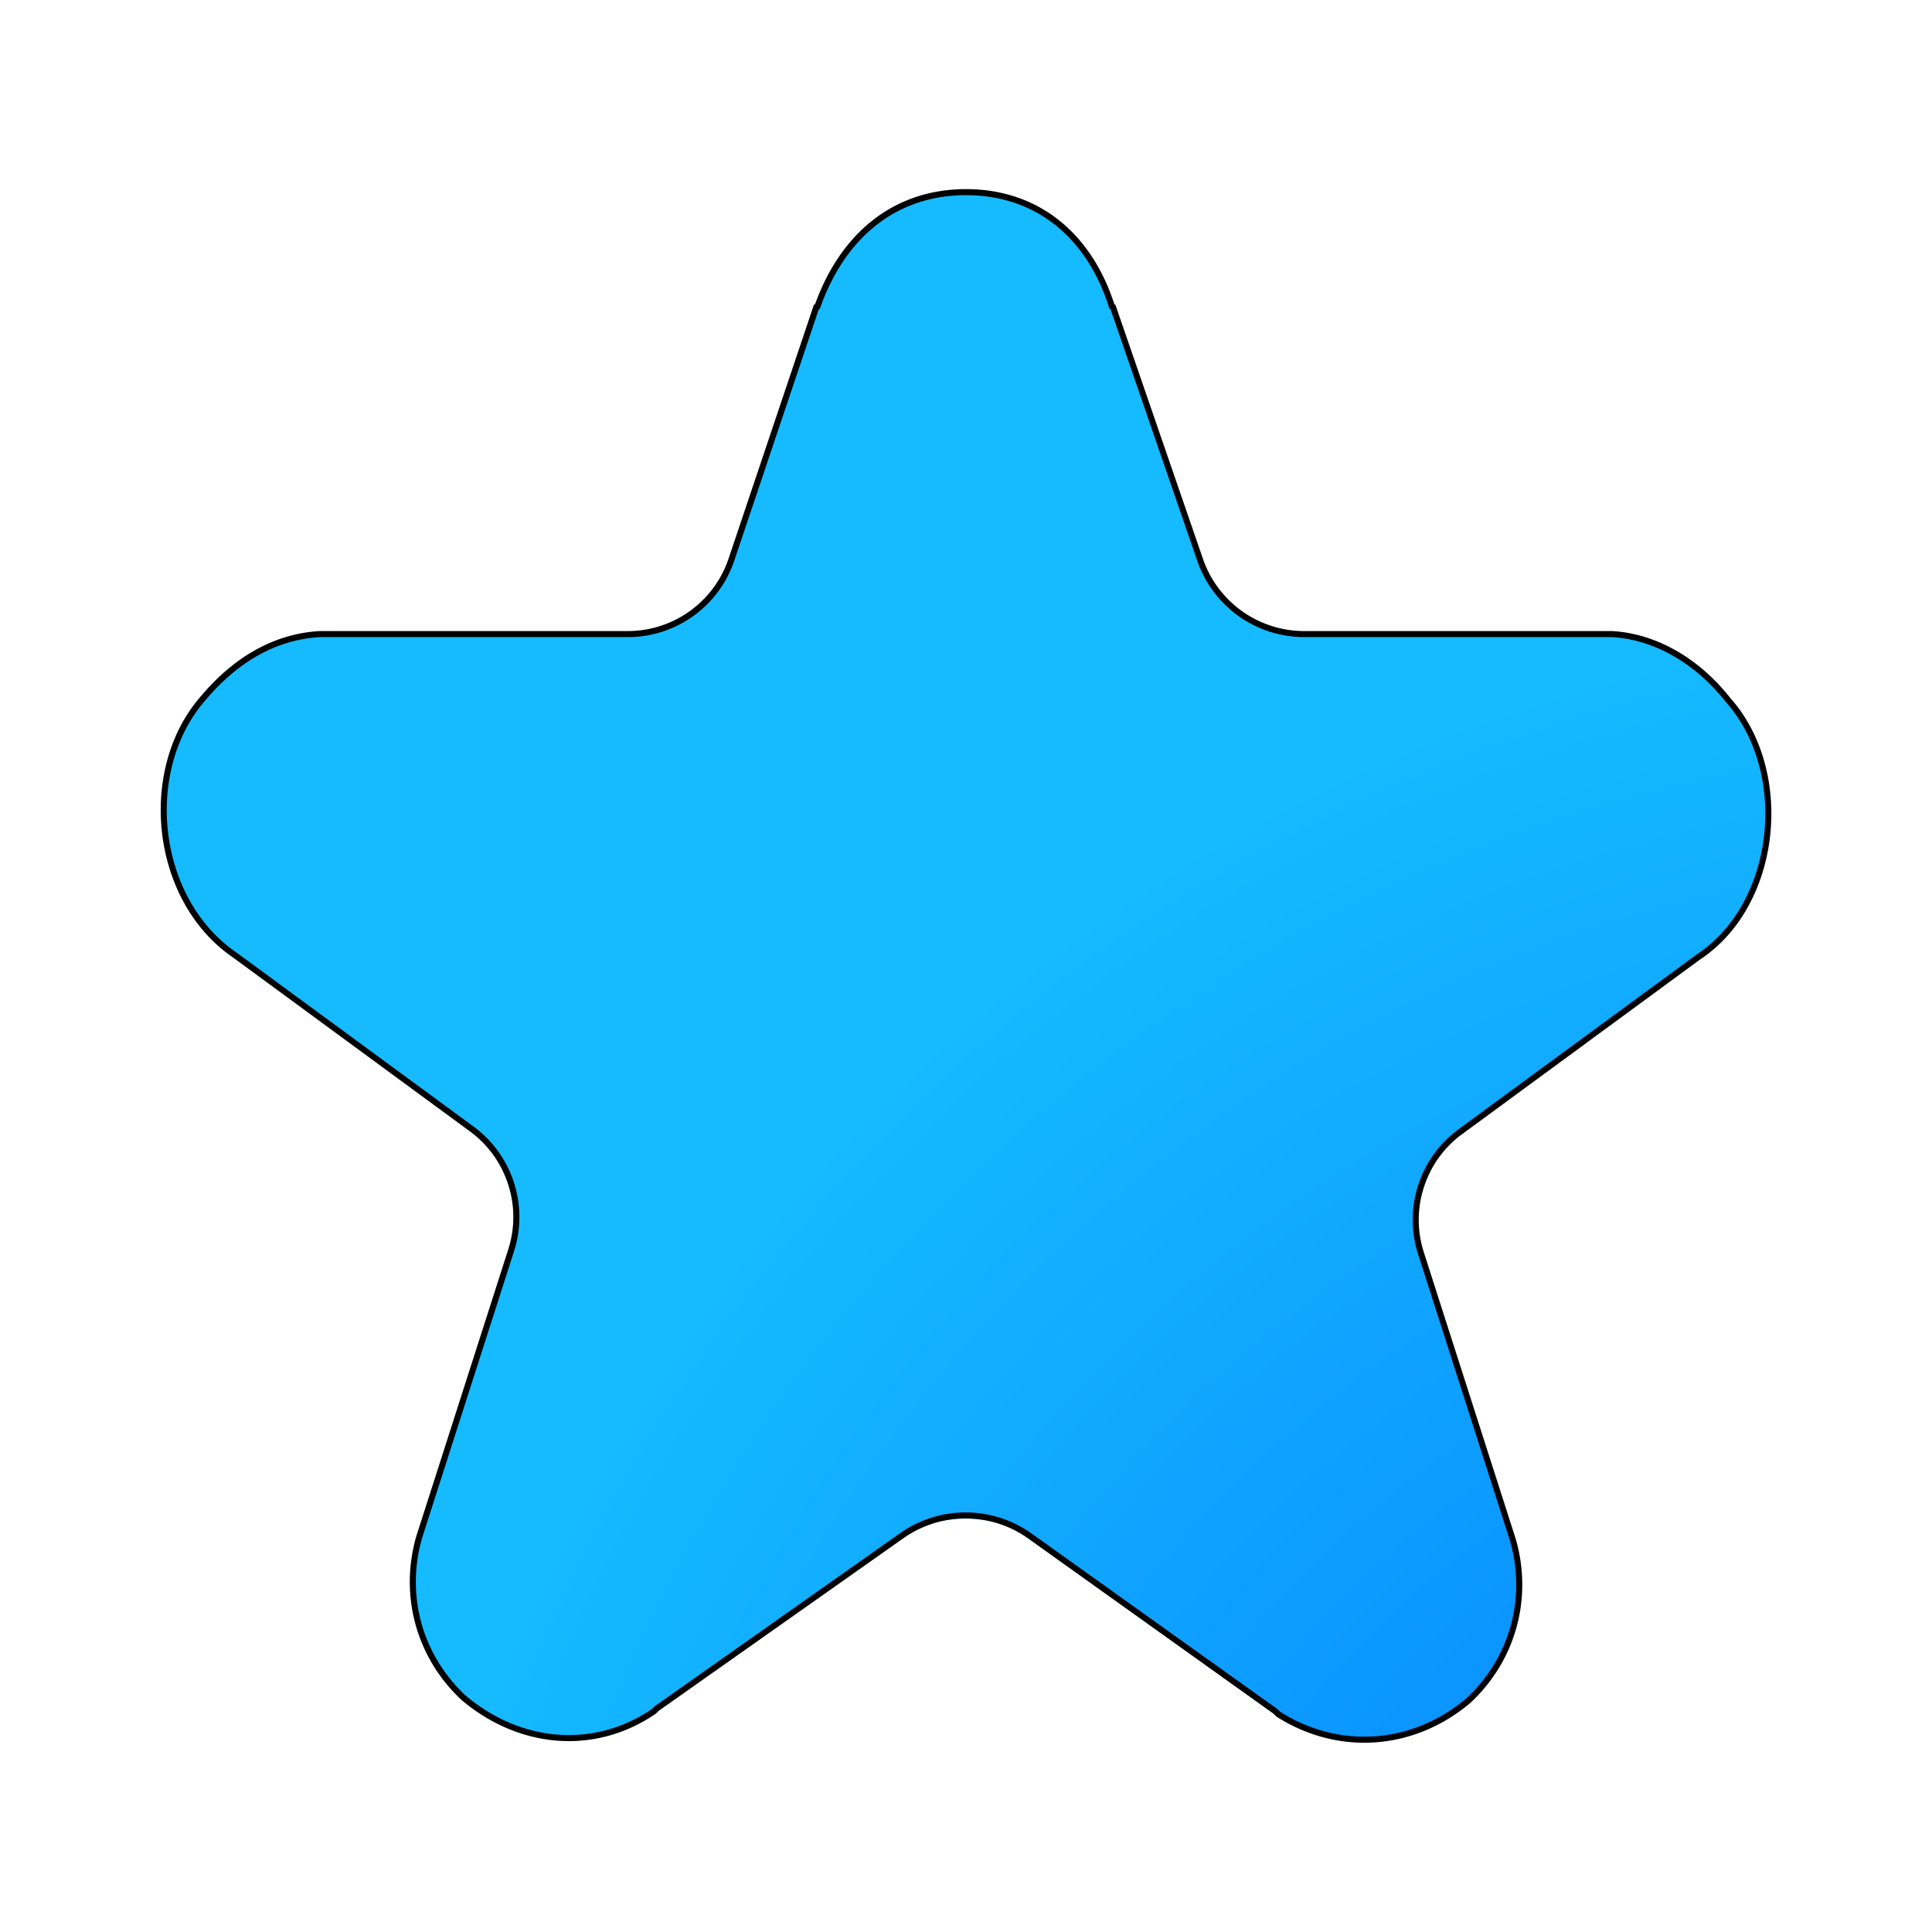<?xml version="1.0" encoding="UTF-8" standalone="no"?>
<!-- Generator: Adobe Illustrator 25.2.1, SVG Export Plug-In . SVG Version: 6.00 Build 0)  -->

<svg
   version="1.1"
   id="Layer_1"
   x="0px"
   y="0px"
   viewBox="0 0 64 64"
   style="enable-background:new 0 0 64 64;"
   xml:space="preserve"
   sodipodi:docname="user-bookmarks.svg"
   inkscape:version="1.4 (e7c3feb100, 2024-10-09)"
   xmlns:inkscape="http://www.inkscape.org/namespaces/inkscape"
   xmlns:sodipodi="http://sodipodi.sourceforge.net/DTD/sodipodi-0.dtd"
   xmlns:xlink="http://www.w3.org/1999/xlink"
   xmlns="http://www.w3.org/2000/svg"
   xmlns:svg="http://www.w3.org/2000/svg"><defs
   id="defs3"><radialGradient
     id="SVGID_1_-3"
     cx="18.522"
     cy="17.064"
     r="52.855"
     fx="67.94"
     fy="-1.684"
     gradientUnits="userSpaceOnUse">
	<stop
   offset="0"
   style="stop-color:#ffd200;stop-opacity:1;"
   id="stop1-6" />
	<stop
   offset="1"
   style="stop-color:#f77000;stop-opacity:1;"
   id="stop2-7" />
</radialGradient><filter
     inkscape:collect="always"
     style="color-interpolation-filters:sRGB"
     id="filter1"
     x="-0.1"
     y="-0.103"
     width="1.199"
     height="1.207"><feGaussianBlur
       inkscape:collect="always"
       stdDeviation="2.367"
       id="feGaussianBlur1" /></filter><inkscape:path-effect
     effect="fillet_chamfer"
     id="path-effect2"
     is_visible="true"
     lpeversion="1"
     nodesatellites_param="F,0,0,1,0,0,0,1 @ F,0,0,1,0,0,0,1 @ F,0,0,1,0,0,0,1 @ F,0,1,1,0,2.846,0,1 @ F,0,0,1,0,0,0,1 @ F,0,0,1,0,0,0,1 @ F,0,0,1,0,0,0,1 @ F,0,0,1,0,0,0,1 @ F,0,1,1,0,2.846,0,1 @ F,0,0,1,0,0,0,1 @ F,0,0,1,0,0,0,1 @ F,0,0,1,0,0,0,1 @ F,0,0,1,0,0,0,1 @ F,0,0,1,0,0,0,1 @ F,0,0,1,0,0,0,1 @ F,0,1,1,0,2.846,0,1 @ F,0,0,1,0,0,0,1 @ F,0,0,1,0,0,0,1 @ F,0,0,1,0,0,0,1 @ F,0,0,1,0,0,0,1 @ F,0,0,1,0,0,0,1 @ F,0,0,1,0,0,0,1 @ F,0,0,1,0,2.846,0,1 @ F,0,0,1,0,0,0,1 @ F,0,0,1,0,0,0,1 @ F,0,0,1,0,0,0,1 @ F,0,0,1,0,0,0,1 @ F,0,1,1,0,2.846,0,1 @ F,0,0,1,0,0,0,1 @ F,0,0,1,0,0,0,1"
     radius="0"
     unit="px"
     method="auto"
     mode="F"
     chamfer_steps="1"
     flexible="false"
     use_knot_distance="true"
     apply_no_radius="true"
     apply_with_radius="true"
     only_selected="false"
     hide_knots="false" /><radialGradient
     id="SVGID_1_-36"
     cx="11.779"
     cy="8.371"
     r="52.855"
     fx="11.779"
     fy="8.371"
     gradientUnits="userSpaceOnUse"
     xlink:href="#SVGID_1_-3-2-7">
	<stop
   offset="0"
   style="stop-color:#17ffe0;stop-opacity:1;"
   id="stop1-7" />
	<stop
   offset="1"
   style="stop-color:#38a4ff;stop-opacity:1;"
   id="stop2-5" />
</radialGradient><inkscape:path-effect
     effect="fillet_chamfer"
     id="path-effect1"
     is_visible="true"
     lpeversion="1"
     nodesatellites_param="F,0,0,1,0,0,0,1 @ F,0,0,1,0,0,0,1 @ F,0,0,1,0,0,0,1 @ F,0,1,1,0,3.165,0,1 @ F,0,0,1,0,0,0,1 @ F,0,0,1,0,0,0,1 @ F,0,0,1,0,0,0,1 @ F,0,0,1,0,0,0,1 @ F,0,1,1,0,3.165,0,1 @ F,0,0,1,0,0,0,1 @ F,0,0,1,0,0,0,1 @ F,0,0,1,0,0,0,1 @ F,0,0,1,0,0,0,1 @ F,0,0,1,0,0,0,1 @ F,0,0,1,0,0,0,1 @ F,0,1,1,0,3.165,0,1 @ F,0,0,1,0,0,0,1 @ F,0,0,1,0,0,0,1 @ F,0,0,1,0,0,0,1 @ F,0,0,1,0,0,0,1 @ F,0,0,1,0,0,0,1 @ F,0,0,1,0,0,0,1 @ F,0,1,1,0,3.165,0,1 @ F,0,0,1,0,0,0,1 @ F,0,0,1,0,0,0,1 @ F,0,0,1,0,0,0,1 @ F,0,0,1,0,0,0,1 @ F,0,0,1,0,3.165,0,1 @ F,0,0,1,0,0,0,1 @ F,0,0,1,0,0,0,1"
     radius="0"
     unit="px"
     method="auto"
     mode="F"
     chamfer_steps="1"
     flexible="false"
     use_knot_distance="true"
     apply_no_radius="true"
     apply_with_radius="true"
     only_selected="false"
     hide_knots="false" /><radialGradient
     id="radialGradient16-9"
     cx="-159.431"
     cy="15.463"
     r="64.707"
     gradientTransform="matrix(-0.894,0,0,0.963,-80.754,49.33)"
     gradientUnits="userSpaceOnUse"
     fx="-159.431"
     fy="15.463">
	<stop
   offset="0"
   style="stop-color:#3d6aa4;stop-opacity:1;"
   id="stop15-1" />
	<stop
   offset="1"
   style="stop-color:#0097d2;stop-opacity:1;"
   id="stop16-2" />
</radialGradient><inkscape:path-effect
     effect="fillet_chamfer"
     id="path-effect20-7"
     is_visible="true"
     lpeversion="1"
     nodesatellites_param="F,0,0,1,0,1.458,0,1 @ F,0,0,1,0,4.794,0,1 @ F,0,0,1,0,0,0,1 @ F,0,0,1,0,0,0,1 @ F,0,0,1,0,0,0,1 @ F,0,0,1,0,0,0,1 @ F,0,0,1,0,0,0,1 @ F,0,0,1,0,0,0,1 @ F,0,0,1,0,2.051,0,1"
     radius="0"
     unit="px"
     method="auto"
     mode="F"
     chamfer_steps="1"
     flexible="false"
     use_knot_distance="true"
     apply_no_radius="true"
     apply_with_radius="true"
     only_selected="false"
     hide_knots="false" /><inkscape:path-effect
     effect="fillet_chamfer"
     id="path-effect2-5"
     is_visible="true"
     lpeversion="1"
     nodesatellites_param="F,0,0,1,0,1.719,0,1 @ F,0,0,1,0,13.761,0,1 @ F,0,0,1,0,13.761,0,1 @ F,0,0,1,0,14.755,0,1"
     radius="0"
     unit="px"
     method="auto"
     mode="F"
     chamfer_steps="1"
     flexible="false"
     use_knot_distance="true"
     apply_no_radius="true"
     apply_with_radius="true"
     only_selected="false"
     hide_knots="false" /><radialGradient
     id="SVGID_1_-3-2-7"
     cx="-159.431"
     cy="15.463"
     r="64.707"
     gradientTransform="matrix(-0.894,0,0,0.963,-80.754,49.33)"
     gradientUnits="userSpaceOnUse"
     fx="-159.431"
     fy="15.463">
	<stop
   offset="0"
   style="stop-color:#006fff;stop-opacity:1;"
   id="stop1-6-9-5" />
	<stop
   offset="1"
   style="stop-color:#15baff;stop-opacity:1;"
   id="stop2-7-1-3" />
</radialGradient><radialGradient
     inkscape:collect="always"
     xlink:href="#SVGID_1_-3-2-7"
     id="radialGradient4"
     cx="57.889"
     cy="70.65"
     fx="57.889"
     fy="70.65"
     r="29.046"
     gradientTransform="matrix(0,-2.138,2.062,0,-75.465,205.343)"
     gradientUnits="userSpaceOnUse" /><radialGradient
     id="SVGID_1_-3-2-7-6"
     cx="-159.431"
     cy="15.463"
     r="64.707"
     gradientTransform="matrix(-0.894,0,0,0.963,-80.754,49.33)"
     gradientUnits="userSpaceOnUse"
     fx="-159.431"
     fy="15.463">
	<stop
   offset="0"
   style="stop-color:#006fff;stop-opacity:1;"
   id="stop1-6-9-5-7" />
	<stop
   offset="1"
   style="stop-color:#15baff;stop-opacity:1;"
   id="stop2-7-1-3-5" />
</radialGradient><inkscape:path-effect
     effect="fillet_chamfer"
     id="path-effect1-3"
     is_visible="true"
     lpeversion="1"
     nodesatellites_param="F,0,0,1,0,0,0,1 @ F,0,0,1,0,0,0,1 @ F,0,0,1,0,0,0,1 @ F,0,1,1,0,3.165,0,1 @ F,0,0,1,0,0,0,1 @ F,0,0,1,0,0,0,1 @ F,0,0,1,0,0,0,1 @ F,0,0,1,0,0,0,1 @ F,0,1,1,0,3.165,0,1 @ F,0,0,1,0,0,0,1 @ F,0,0,1,0,0,0,1 @ F,0,0,1,0,0,0,1 @ F,0,0,1,0,0,0,1 @ F,0,0,1,0,0,0,1 @ F,0,0,1,0,0,0,1 @ F,0,1,1,0,3.165,0,1 @ F,0,0,1,0,0,0,1 @ F,0,0,1,0,0,0,1 @ F,0,0,1,0,0,0,1 @ F,0,0,1,0,0,0,1 @ F,0,0,1,0,0,0,1 @ F,0,0,1,0,0,0,1 @ F,0,1,1,0,3.165,0,1 @ F,0,0,1,0,0,0,1 @ F,0,0,1,0,0,0,1 @ F,0,0,1,0,0,0,1 @ F,0,0,1,0,0,0,1 @ F,0,0,1,0,3.165,0,1 @ F,0,0,1,0,0,0,1 @ F,0,0,1,0,0,0,1"
     radius="0"
     unit="px"
     method="auto"
     mode="F"
     chamfer_steps="1"
     flexible="false"
     use_knot_distance="true"
     apply_no_radius="true"
     apply_with_radius="true"
     only_selected="false"
     hide_knots="false" /></defs><sodipodi:namedview
   id="namedview3"
   pagecolor="#ffffff"
   bordercolor="#000000"
   borderopacity="0.25"
   inkscape:showpageshadow="2"
   inkscape:pageopacity="0.0"
   inkscape:pagecheckerboard="0"
   inkscape:deskcolor="#d1d1d1"
   inkscape:zoom="6.9203335"
   inkscape:cx="48.408072"
   inkscape:cy="24.926544"
   inkscape:window-width="1920"
   inkscape:window-height="1020"
   inkscape:window-x="0"
   inkscape:window-y="0"
   inkscape:window-maximized="1"
   inkscape:current-layer="Layer_1" />
<style
   type="text/css"
   id="style1">
	.st0{opacity:0.2;enable-background:new    ;}
	.st1{fill:url(#SVGID_1_);}
	.st2{opacity:0.2;fill:#FFFFFF;enable-background:new    ;}
</style>

<radialGradient
   id="SVGID_1_"
   cx="32"
   cy="32"
   r="43.413"
   fx="72.29"
   fy="15.83"
   gradientUnits="userSpaceOnUse">
	<stop
   offset="0"
   style="stop-color:#F4C700"
   id="stop1" />
	<stop
   offset="1"
   style="stop-color:#FFA80A"
   id="stop2" />
</radialGradient>


<path
   class="st1"
   d="M 32,4 C 29.4,4 27.5,5.6 26.6,8.2 V 8.1 l -2.992,8.9 A 4.403,4.403 144.29 0 1 19.435,20 H 8.7 8.6 c -1.7,0.1 -3.1,1 -4.2,2.3 -2.3,2.6 -1.8,7.3 1.1,9.3 l 8.348,6.127 a 4.397,4.397 72.027 0 1 1.585,4.887 L 12.2,52.7 c -0.6,2.1 0,4.3 1.6,5.8 2,1.7 4.7,2 6.9,0.5 l 0.1,-0.1 8.614,-6.076 a 4.459,4.459 0.17 0 1 5.162,0.015 L 43.2,59 l 0.1,0.1 c 2.2,1.4 4.9,1.2 6.9,-0.5 1.6,-1.5 2.2,-3.7 1.6,-5.8 L 48.566,42.714 a 4.397,4.397 107.973 0 1 1.585,-4.887 L 58.5,31.7 C 61.4,29.8 61.9,25 59.6,22.4 58.5,21 57,20.1 55.4,20 H 55.3 44.565 A 4.438,4.438 35.495 0 1 40.369,17.007 L 37.3,8.1 V 8.2 C 36.5,5.6 34.6,4 32,4 Z"
   id="path2"
   inkscape:path-effect="#path-effect1"
   inkscape:original-d="M 32,4 C 29.4,4 27.5,5.6 26.6,8.2 V 8.1 L 22.6,20 H 8.7 c 0,0 -0.1,0 -0.1,0 -1.7,0.1 -3.1,1 -4.2,2.3 -2.3,2.6 -1.8,7.3 1.1,9.3 l 10.9,8 -4.2,13.1 c 0,0 0,0 0,0 -0.6,2.1 0,4.3 1.6,5.8 0,0 0,0 0,0 2,1.7 4.7,2 6.9,0.5 0,0 0.1,-0.1 0.1,-0.1 L 32,51 43.2,59 c 0,0 0.1,0.1 0.1,0.1 2.2,1.4 4.9,1.2 6.9,-0.5 0,0 0,0 0,0 1.6,-1.5 2.2,-3.7 1.6,-5.8 0,0 0,0 0,0 l -4.2,-13.1 10.9,-8 C 61.4,29.8 61.9,25 59.6,22.4 58.5,21 57,20.1 55.4,20 c 0,0 -0.1,0 -0.1,0 H 41.4 L 37.3,8.1 V 8.2 C 36.5,5.6 34.6,4 32,4 Z"
   style="fill:url(#radialGradient4)"
   transform="matrix(0.915,0,0,0.915,2.721,2.718)" /><path
   class="st1"
   d="m 32,3.986 c -2.6,0 -4.5,1.6 -5.4,4.2 v -0.1 l -3.093,9.202 a 3.96,3.96 144.29 0 1 -3.753,2.698 h -11.054 -0.1 c -1.7,0.1 -3.1,1 -4.2,2.3 -2.3,2.6 -1.8,7.3 1.1,9.3 l 8.605,6.316 a 3.954,3.954 72.027 0 1 1.426,4.395 L 12.2,52.686 c -0.6,2.1 0,4.3 1.6,5.8 2,1.7 4.7,2 6.9,0.5 l 0.1,-0.1 8.874,-6.259 a 4.01,4.01 0.17 0 1 4.642,0.014 L 43.2,58.986 l 0.1,0.1 c 2.2,1.4 4.9,1.2 6.9,-0.5 1.6,-1.5 2.2,-3.7 1.6,-5.8 L 48.469,42.397 A 3.954,3.954 107.973 0 1 49.895,38.002 L 58.5,31.686 c 2.9,-1.9 3.4,-6.7 1.1,-9.3 -1.1,-1.4 -2.6,-2.3 -4.2,-2.4 H 55.3 44.246 A 3.991,3.991 35.495 0 1 40.473,17.295 L 37.3,8.086 v 0.1 c -0.8,-2.6 -2.7,-4.2 -5.3,-4.2 z"
   id="path2-5"
   style="fill:none;stroke:#000000;stroke-width:0.219;stroke-dasharray:none;stroke-opacity:1;filter:url(#filter1)"
   inkscape:path-effect="#path-effect2"
   inkscape:original-d="m 32,3.9863497 c -2.6,0 -4.5,1.6 -5.4,4.2 v -0.1 L 22.6,19.98635 H 8.7000002 c 0,0 -0.1,0 -0.1,0 -1.7,0.1 -3.1,1 -4.2,2.3 -2.3,2.6 -1.8,7.3 1.1,9.3 l 10.8999998,8 -4.2,13.1 c 0,0 0,0 0,0 -0.6,2.1 0,4.3 1.6,5.8 0,0 0,0 0,0 2,1.7 4.7,2 6.9,0.5 0,0 0.1,-0.1 0.1,-0.1 l 11.2,-7.9 11.2,8 c 0,0 0.1,0.1 0.1,0.1 2.2,1.4 4.9,1.2 6.9,-0.5 0,0 0,0 0,0 1.6,-1.5 2.2,-3.7 1.6,-5.8 0,0 0,0 0,0 l -4.2,-13.1 10.9,-8 c 2.9,-1.9 3.4,-6.7 1.1,-9.3 -1.1,-1.4 -2.6,-2.3 -4.2,-2.4 0,0 -0.1,0 -0.1,0 H 41.4 L 37.3,8.0863497 v 0.1 c -0.8,-2.6 -2.7,-4.2 -5.3,-4.2 z"
   transform="matrix(0.915,0,0,0.915,2.721,2.718)" /></svg>
